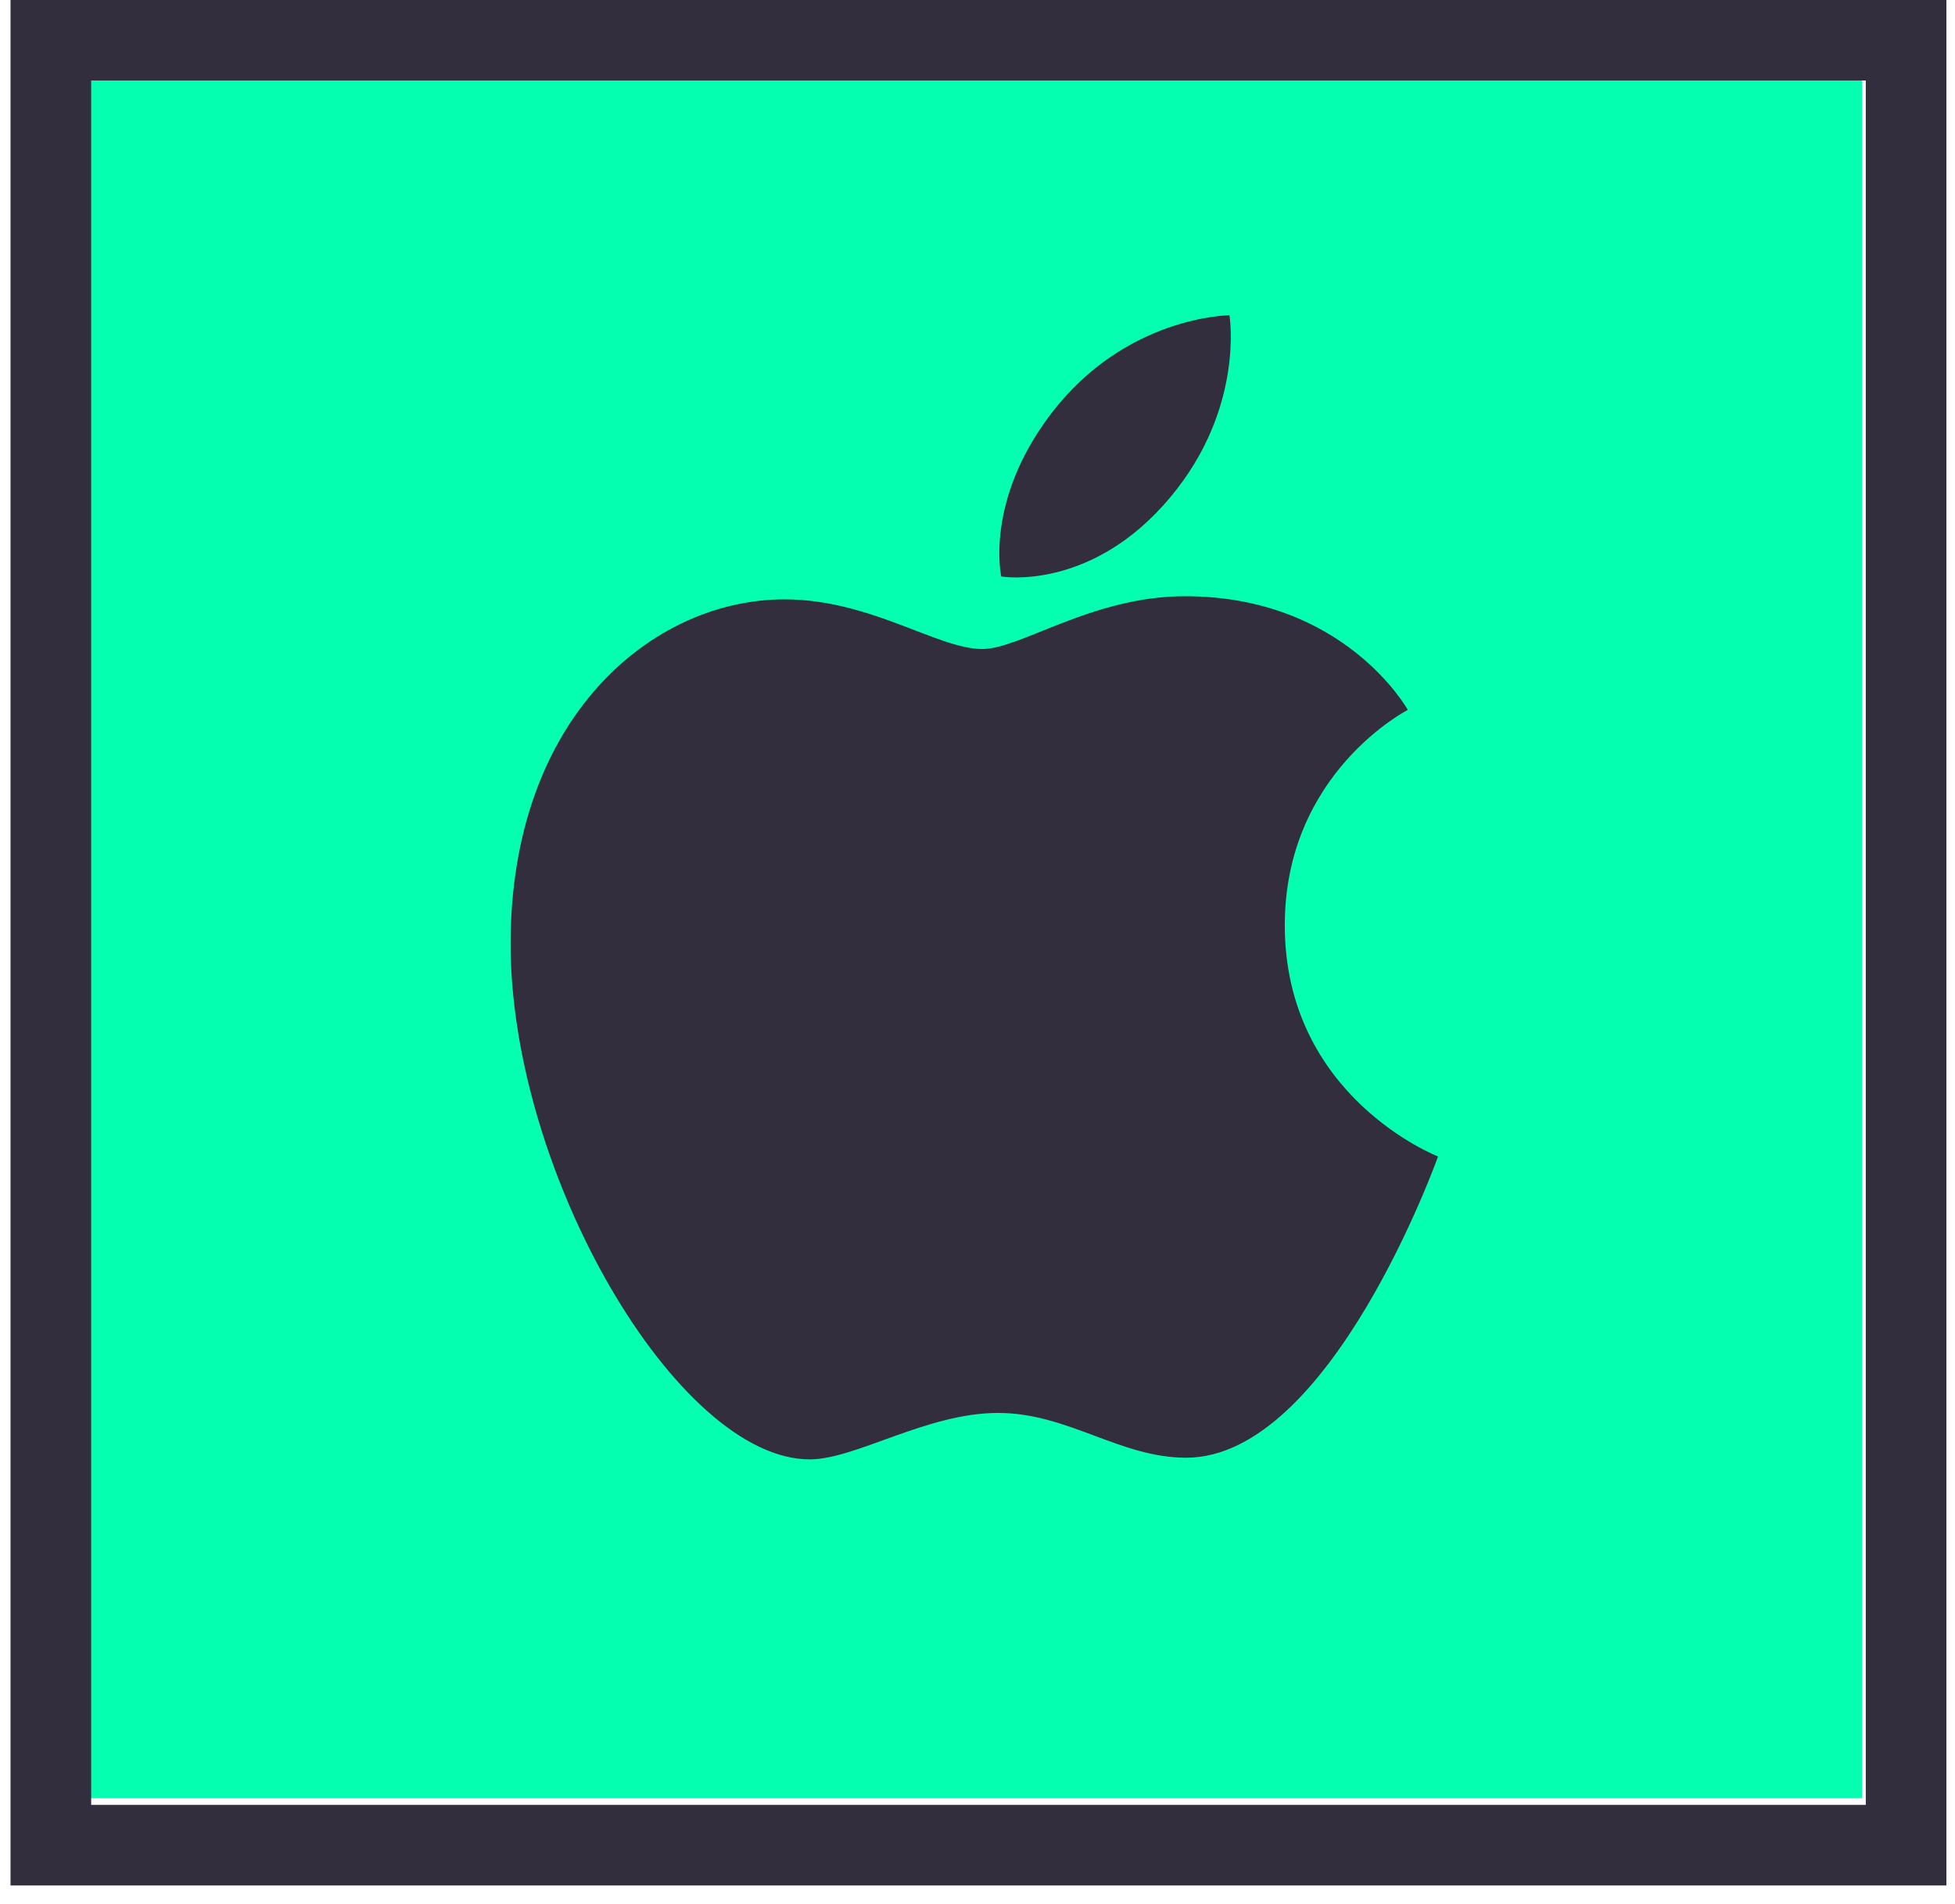 <?xml version="1.0" encoding="UTF-8"?>
<svg width="77px" height="75px" viewBox="0 0 77 75" version="1.1" xmlns="http://www.w3.org/2000/svg" xmlns:xlink="http://www.w3.org/1999/xlink">
    <!-- Generator: Sketch 41.2 (35397) - http://www.bohemiancoding.com/sketch -->
    <title>mac</title>
    <desc>Created with Sketch.</desc>
    <defs></defs>
    <g id="Bootstrap-4-Grid-System" stroke="none" stroke-width="1" fill="none" fill-rule="evenodd">
        <g id="Sobre-mim" transform="translate(-602, -1291)">
            <g id="mac" transform="translate(602, 1291)">
                <polygon id="Fill-13" fill="#05FFB0" points="3.445 70.831 73.338 70.831 73.338 3.03 3.445 3.03"></polygon>
                <path d="M3.591,71.094 L73.486,71.094 L73.486,3.171 L3.591,3.171 L3.591,71.094 Z M0.414,74.268 L76.661,74.268 L76.661,0 L0.414,0 L0.414,74.268 Z" id="Fill-15" fill="#332E3D"></path>
                <path d="M41.387,16.311 C44.33,12.435 48.424,12.418 48.424,12.418 C48.424,12.418 49.032,16.063 46.108,19.571 C42.985,23.32 39.436,22.708 39.436,22.708 C39.436,22.708 38.768,19.757 41.387,16.311" id="Fill-20" fill="#332E3D"></path>
                <path d="M38.689,25.565 C40.201,25.565 43.014,23.485 46.672,23.485 C52.971,23.485 55.448,27.963 55.448,27.963 C55.448,27.963 50.603,30.436 50.603,36.443 C50.603,43.218 56.639,45.553 56.639,45.553 C56.639,45.553 52.419,57.419 46.718,57.419 C44.102,57.419 42.066,55.655 39.308,55.655 C36.497,55.655 33.709,57.484 31.891,57.484 C26.687,57.484 20.111,46.229 20.111,37.18 C20.111,28.277 25.678,23.609 30.897,23.609 C34.291,23.609 36.925,25.565 38.689,25.565" id="Fill-21" fill="#332E3D"></path>
            </g>
        </g>
    </g>
</svg>